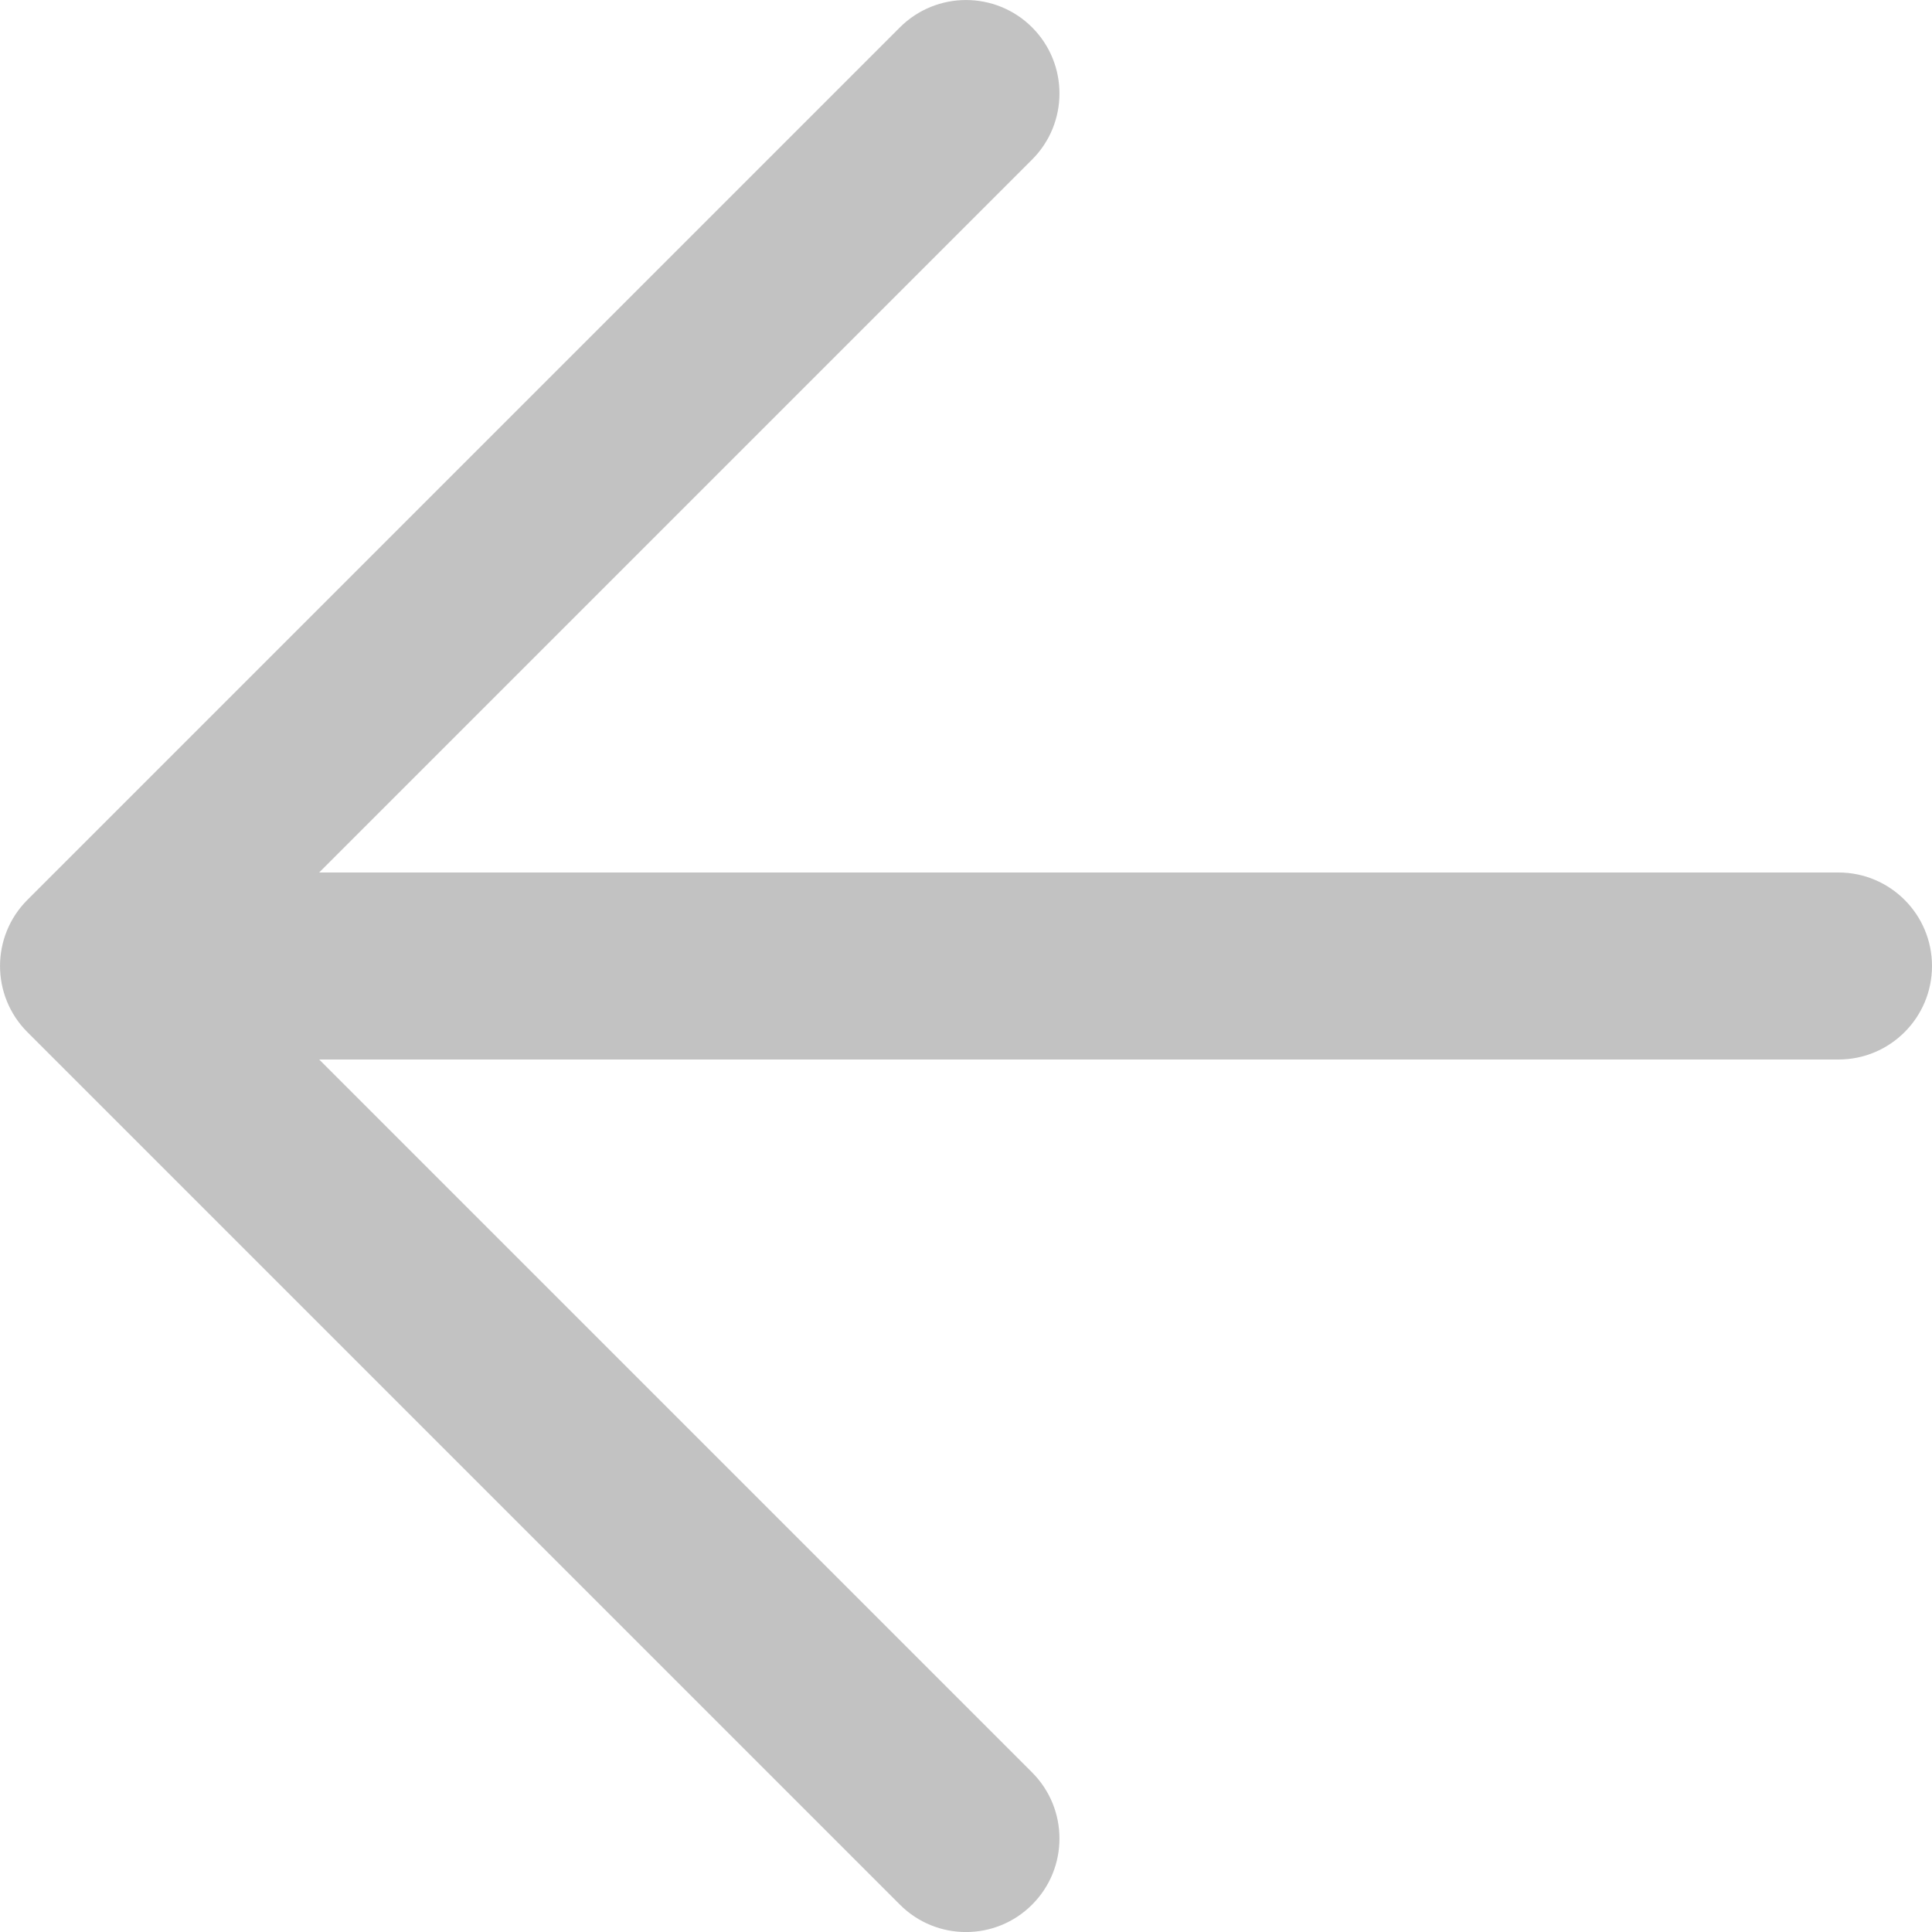 <svg xmlns="http://www.w3.org/2000/svg" width="20" height="20" viewBox="0 0 20 20" fill="none">
  <path opacity="0.3" fill-rule="evenodd" clip-rule="evenodd" d="M0.283 10.684C-0.094 10.306 -0.094 9.694 0.283 9.316L9.316 0.283C9.694 -0.094 10.306 -0.094 10.684 0.283C11.062 0.661 11.062 1.274 10.684 1.652L3.304 9.032L19.032 9.032C19.567 9.032 20 9.466 20 10C20 10.534 19.567 10.968 19.032 10.968L3.304 10.968L10.684 18.348C11.062 18.726 11.062 19.339 10.684 19.717C10.306 20.095 9.694 20.095 9.316 19.717L0.283 10.684Z" fill="#333333"/>
</svg>